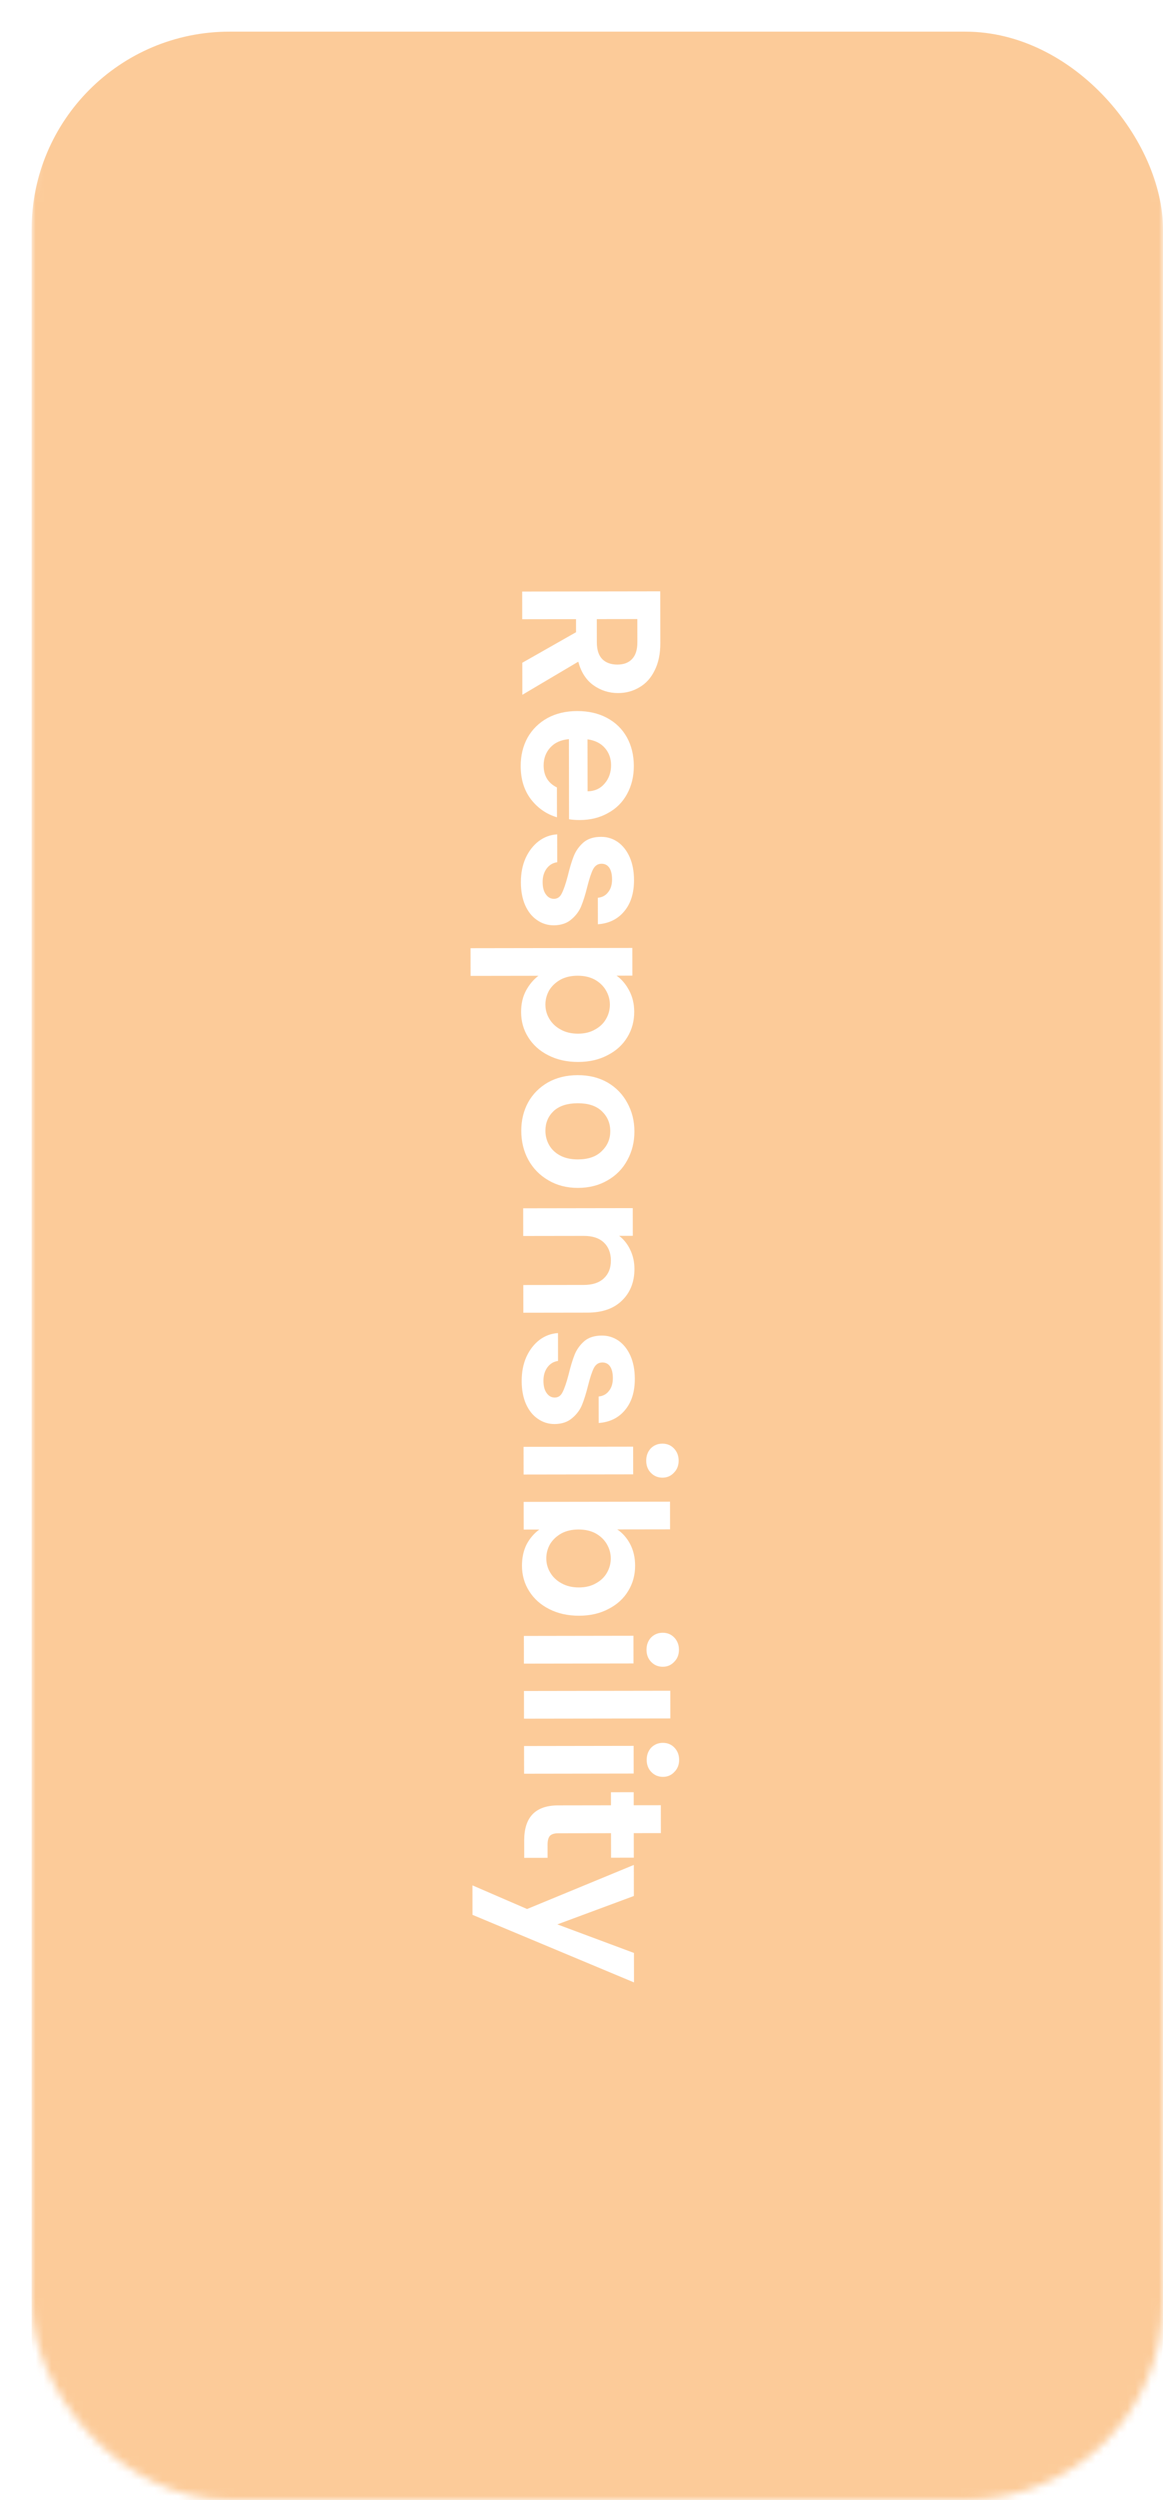 <svg width="147" height="316" viewBox="0 0 147 316" fill="none" xmlns="http://www.w3.org/2000/svg">
<mask id="mask0_507_157" style="mask-type:alpha" maskUnits="userSpaceOnUse" x="-140" y="0" width="143" height="316">
<rect x="-140" width="143" height="316" rx="25" fill="#AB9F9F"/>
</mask>
<g mask="url(#mask0_507_157)">
<g filter="url(#filter0_bd_507_157)">
</g>
</g>
<mask id="mask1_507_157" style="mask-type:alpha" maskUnits="userSpaceOnUse" x="4" y="0" width="143" height="316">
<rect x="4" width="143" height="316" rx="25" fill="#AB9F9F"/>
</mask>
<g mask="url(#mask1_507_157)">
<g filter="url(#filter1_bd_507_157)">
<rect x="4" width="143" height="316" rx="25" fill="#FAA955" fill-opacity="0.6"/>
<g filter="url(#filter2_dd_507_157)">
<path d="M66.017 79.77L72.811 75.909L72.808 74.259L66.008 74.27L66.003 70.77L83.453 70.742L83.463 77.292C83.466 78.642 83.226 79.792 82.744 80.743C82.279 81.694 81.638 82.403 80.822 82.871C80.023 83.356 79.124 83.599 78.124 83.601C76.974 83.603 75.931 83.271 74.997 82.606C74.079 81.941 73.444 80.95 73.092 79.634L66.024 83.82L66.017 79.77ZM75.433 74.255L75.438 77.18C75.44 78.13 75.666 78.838 76.117 79.304C76.584 79.77 77.226 80.002 78.043 80.001C78.843 79.999 79.459 79.765 79.892 79.298C80.341 78.83 80.565 78.122 80.563 77.172L80.558 74.247L75.433 74.255ZM73.274 99.649C72.774 99.65 72.324 99.617 71.924 99.551L71.908 89.426C70.908 89.511 70.125 89.862 69.56 90.48C68.994 91.098 68.712 91.856 68.713 92.756C68.715 94.056 69.275 94.981 70.393 95.529L70.399 99.304C69.065 98.906 67.964 98.141 67.095 97.009C66.243 95.877 65.816 94.486 65.813 92.836C65.811 91.503 66.101 90.302 66.683 89.235C67.281 88.184 68.121 87.357 69.204 86.756C70.286 86.171 71.535 85.877 72.952 85.875C74.385 85.872 75.644 86.162 76.729 86.743C77.813 87.325 78.647 88.14 79.233 89.189C79.817 90.239 80.111 91.446 80.113 92.813C80.115 94.13 79.834 95.305 79.269 96.339C78.704 97.39 77.897 98.2 76.848 98.768C75.816 99.353 74.624 99.647 73.274 99.649ZM74.269 96.022C75.168 96.004 75.885 95.678 76.417 95.044C76.966 94.41 77.24 93.634 77.238 92.718C77.237 91.851 76.969 91.118 76.435 90.519C75.917 89.936 75.192 89.579 74.258 89.448L74.269 96.022ZM65.837 107.516C65.835 106.382 66.034 105.365 66.432 104.465C66.847 103.564 67.404 102.847 68.104 102.312C68.803 101.794 69.577 101.51 70.427 101.458L70.433 104.983C69.9 105.051 69.459 105.31 69.109 105.76C68.76 106.228 68.586 106.803 68.587 107.486C68.588 108.153 68.722 108.669 68.99 109.036C69.257 109.419 69.599 109.61 70.015 109.609C70.465 109.608 70.798 109.374 71.014 108.907C71.247 108.457 71.496 107.732 71.761 106.731C72.009 105.697 72.266 104.847 72.532 104.18C72.797 103.53 73.205 102.962 73.754 102.478C74.303 102.01 75.044 101.776 75.978 101.774C76.745 101.773 77.445 101.989 78.079 102.421C78.713 102.87 79.214 103.503 79.582 104.319C79.95 105.151 80.135 106.126 80.137 107.243C80.139 108.893 79.725 110.21 78.893 111.195C78.078 112.179 76.97 112.723 75.571 112.825L75.565 109.475C76.115 109.424 76.548 109.19 76.864 108.773C77.197 108.372 77.363 107.831 77.362 107.147C77.36 106.514 77.243 106.022 77.009 105.673C76.775 105.34 76.45 105.174 76.033 105.174C75.567 105.175 75.209 105.409 74.959 105.876C74.727 106.343 74.486 107.068 74.238 108.052C73.99 109.053 73.733 109.878 73.467 110.528C73.201 111.179 72.785 111.738 72.22 112.205C71.67 112.69 70.938 112.941 70.021 112.959C69.221 112.96 68.504 112.736 67.87 112.287C67.236 111.855 66.735 111.223 66.367 110.39C66.015 109.574 65.839 108.616 65.837 107.516ZM77.931 119.319C78.565 119.768 79.091 120.384 79.509 121.167C79.944 121.966 80.162 122.874 80.163 123.891C80.165 125.074 79.875 126.141 79.294 127.092C78.712 128.06 77.88 128.819 76.797 129.371C75.731 129.94 74.49 130.225 73.074 130.227C71.657 130.229 70.398 129.948 69.297 129.383C68.213 128.835 67.37 128.078 66.769 127.112C66.167 126.163 65.865 125.097 65.864 123.914C65.862 122.897 66.069 121.997 66.484 121.213C66.9 120.445 67.424 119.82 68.056 119.335L59.481 119.349L59.475 115.849L79.925 115.816L79.931 119.316L77.931 119.319ZM73.068 126.652C73.901 126.651 74.618 126.475 75.217 126.124C75.833 125.789 76.299 125.339 76.615 124.771C76.931 124.221 77.088 123.621 77.087 122.971C77.086 122.337 76.918 121.738 76.584 121.171C76.266 120.622 75.799 120.173 75.182 119.824C74.565 119.491 73.839 119.326 73.006 119.327C72.173 119.329 71.448 119.496 70.832 119.831C70.216 120.182 69.742 120.633 69.409 121.183C69.093 121.75 68.936 122.35 68.937 122.984C68.938 123.634 69.106 124.234 69.44 124.783C69.774 125.349 70.25 125.798 70.867 126.131C71.484 126.48 72.218 126.654 73.068 126.652ZM65.888 138.932C65.885 137.599 66.175 136.398 66.757 135.331C67.355 134.263 68.195 133.42 69.278 132.802C70.36 132.2 71.61 131.898 73.026 131.896C74.443 131.893 75.694 132.2 76.778 132.815C77.862 133.446 78.697 134.303 79.282 135.386C79.884 136.468 80.186 137.676 80.188 139.009C80.19 140.342 79.892 141.551 79.294 142.636C78.712 143.72 77.88 144.571 76.798 145.19C75.716 145.825 74.466 146.143 73.049 146.146C71.633 146.148 70.382 145.825 69.298 145.177C68.213 144.545 67.37 143.68 66.769 142.581C66.183 141.498 65.89 140.282 65.888 138.932ZM68.938 138.927C68.939 139.561 69.09 140.152 69.391 140.701C69.708 141.268 70.175 141.717 70.793 142.049C71.41 142.382 72.16 142.547 73.043 142.546C74.36 142.543 75.368 142.192 76.067 141.491C76.782 140.806 77.139 139.964 77.138 138.964C77.136 137.964 76.776 137.123 76.059 136.441C75.358 135.775 74.349 135.443 73.032 135.446C71.715 135.448 70.699 135.774 69.984 136.426C69.285 137.093 68.936 137.927 68.938 138.927ZM80.191 156.376C80.194 158.026 79.671 159.361 78.622 160.379C77.591 161.397 76.141 161.908 74.275 161.911L66.15 161.924L66.144 158.424L73.794 158.412C74.894 158.41 75.735 158.134 76.318 157.583C76.917 157.032 77.216 156.281 77.214 155.331C77.213 154.365 76.911 153.598 76.31 153.033C75.726 152.484 74.884 152.21 73.784 152.212L66.134 152.224L66.128 148.724L79.978 148.702L79.984 152.202L78.259 152.205C78.86 152.67 79.327 153.261 79.662 153.977C80.013 154.71 80.189 155.51 80.191 156.376ZM65.939 170.553C65.937 169.419 66.135 168.402 66.534 167.502C66.949 166.601 67.506 165.884 68.205 165.349C68.904 164.831 69.679 164.547 70.529 164.495L70.534 168.02C70.001 168.088 69.56 168.347 69.211 168.798C68.862 169.265 68.688 169.84 68.689 170.523C68.69 171.19 68.824 171.706 69.091 172.073C69.358 172.456 69.7 172.647 70.117 172.646C70.567 172.645 70.9 172.411 71.116 171.944C71.349 171.494 71.597 170.769 71.862 169.768C72.111 168.734 72.368 167.884 72.633 167.217C72.899 166.567 73.306 165.999 73.856 165.515C74.405 165.047 75.146 164.813 76.079 164.811C76.846 164.81 77.546 165.026 78.18 165.458C78.814 165.907 79.316 166.54 79.683 167.356C80.052 168.188 80.236 169.163 80.238 170.28C80.241 171.93 79.826 173.247 78.995 174.232C78.18 175.216 77.072 175.76 75.672 175.862L75.667 172.512C76.217 172.461 76.65 172.227 76.966 171.81C77.298 171.409 77.464 170.868 77.463 170.184C77.462 169.551 77.345 169.059 77.111 168.71C76.877 168.377 76.552 168.211 76.135 168.211C75.668 168.212 75.31 168.446 75.061 168.913C74.828 169.38 74.588 170.106 74.34 171.089C74.091 172.09 73.834 172.915 73.569 173.565C73.303 174.216 72.887 174.775 72.321 175.242C71.772 175.727 71.039 175.978 70.122 175.996C69.322 175.997 68.605 175.773 67.971 175.325C67.337 174.892 66.836 174.26 66.468 173.427C66.117 172.611 65.94 171.653 65.939 170.553ZM81.68 180.625C81.679 180.009 81.87 179.492 82.252 179.075C82.652 178.674 83.143 178.473 83.726 178.472C84.31 178.471 84.793 178.67 85.177 179.07C85.578 179.486 85.779 180.002 85.78 180.619C85.781 181.236 85.582 181.744 85.182 182.145C84.8 182.562 84.317 182.771 83.733 182.772C83.15 182.773 82.658 182.566 82.257 182.15C81.873 181.75 81.681 181.242 81.68 180.625ZM80.033 182.353L66.183 182.375L66.177 178.875L80.027 178.853L80.033 182.353ZM78.019 189.314C78.686 189.763 79.229 190.379 79.647 191.162C80.065 191.961 80.275 192.869 80.276 193.886C80.278 195.069 79.988 196.136 79.406 197.087C78.825 198.055 77.993 198.814 76.91 199.366C75.844 199.935 74.603 200.22 73.186 200.222C71.77 200.224 70.511 199.943 69.41 199.378C68.326 198.83 67.483 198.073 66.881 197.107C66.28 196.158 65.978 195.092 65.976 193.909C65.975 192.875 66.173 191.967 66.572 191.183C66.987 190.415 67.52 189.798 68.169 189.33L66.194 189.333L66.188 185.833L84.688 185.804L84.694 189.304L78.019 189.314ZM73.181 196.647C74.014 196.646 74.73 196.47 75.33 196.119C75.946 195.784 76.412 195.334 76.728 194.766C77.043 194.216 77.201 193.616 77.2 192.966C77.199 192.332 77.031 191.733 76.697 191.167C76.379 190.617 75.912 190.168 75.295 189.819C74.677 189.486 73.952 189.321 73.119 189.322C72.285 189.324 71.561 189.491 70.945 189.826C70.329 190.177 69.854 190.628 69.522 191.178C69.206 191.745 69.049 192.346 69.05 192.979C69.051 193.629 69.219 194.229 69.553 194.778C69.887 195.344 70.363 195.793 70.98 196.126C71.597 196.475 72.331 196.649 73.181 196.647ZM81.718 204.527C81.717 203.91 81.908 203.393 82.291 202.976C82.69 202.575 83.182 202.374 83.765 202.374C84.348 202.373 84.832 202.572 85.216 202.971C85.617 203.387 85.817 203.904 85.818 204.52C85.819 205.137 85.62 205.646 85.221 206.046C84.838 206.463 84.355 206.673 83.772 206.673C83.189 206.674 82.697 206.467 82.296 206.051C81.912 205.651 81.719 205.143 81.718 204.527ZM80.071 206.254L66.221 206.277L66.216 202.777L80.066 202.754L80.071 206.254ZM84.732 213.205L66.232 213.235L66.227 209.735L84.727 209.705L84.732 213.205ZM81.741 218.443C81.74 217.826 81.931 217.309 82.313 216.892C82.713 216.491 83.204 216.29 83.787 216.289C84.371 216.289 84.854 216.488 85.238 216.887C85.639 217.303 85.84 217.82 85.841 218.436C85.842 219.053 85.643 219.562 85.243 219.962C84.861 220.379 84.378 220.589 83.794 220.589C83.211 220.59 82.719 220.383 82.318 219.967C81.934 219.567 81.742 219.059 81.741 218.443ZM80.094 220.17L66.244 220.193L66.238 216.693L80.088 216.67L80.094 220.17ZM77.231 227.708L70.531 227.719C70.064 227.72 69.723 227.829 69.506 228.046C69.307 228.279 69.207 228.663 69.208 229.196L69.211 230.821L66.261 230.826L66.257 228.626C66.252 225.676 67.683 224.198 70.55 224.194L77.225 224.183L77.222 222.533L80.097 222.528L80.1 224.178L83.525 224.173L83.531 227.698L80.106 227.703L80.111 230.803L77.236 230.808L77.231 227.708ZM80.136 246.571L59.722 238.029L59.716 234.304L66.621 237.293L80.112 231.721L80.118 235.646L70.449 239.236L80.13 242.846L80.136 246.571Z" fill="white"/>
</g>
</g>
</g>
<defs>
<filter id="filter0_bd_507_157" x="-1" y="-5" width="153" height="329" filterUnits="userSpaceOnUse" color-interpolation-filters="sRGB">
<feFlood flood-opacity="0" result="BackgroundImageFix"/>
<feGaussianBlur in="BackgroundImage" stdDeviation="2.5"/>
<feComposite in2="SourceAlpha" operator="in" result="effect1_backgroundBlur_507_157"/>
<feColorMatrix in="SourceAlpha" type="matrix" values="0 0 0 0 0 0 0 0 0 0 0 0 0 0 0 0 0 0 127 0" result="hardAlpha"/>
<feOffset dy="4"/>
<feGaussianBlur stdDeviation="2"/>
<feComposite in2="hardAlpha" operator="out"/>
<feColorMatrix type="matrix" values="0 0 0 0 0 0 0 0 0 0 0 0 0 0 0 0 0 0 0.25 0"/>
<feBlend mode="normal" in2="effect1_backgroundBlur_507_157" result="effect2_dropShadow_507_157"/>
<feBlend mode="normal" in="SourceGraphic" in2="effect2_dropShadow_507_157" result="shape"/>
</filter>
<filter id="filter1_bd_507_157" x="-1" y="-5" width="153" height="329" filterUnits="userSpaceOnUse" color-interpolation-filters="sRGB">
<feFlood flood-opacity="0" result="BackgroundImageFix"/>
<feGaussianBlur in="BackgroundImage" stdDeviation="2.5"/>
<feComposite in2="SourceAlpha" operator="in" result="effect1_backgroundBlur_507_157"/>
<feColorMatrix in="SourceAlpha" type="matrix" values="0 0 0 0 0 0 0 0 0 0 0 0 0 0 0 0 0 0 127 0" result="hardAlpha"/>
<feOffset dy="4"/>
<feGaussianBlur stdDeviation="2"/>
<feComposite in2="hardAlpha" operator="out"/>
<feColorMatrix type="matrix" values="0 0 0 0 0 0 0 0 0 0 0 0 0 0 0 0 0 0 0.25 0"/>
<feBlend mode="normal" in2="effect1_backgroundBlur_507_157" result="effect2_dropShadow_507_157"/>
<feBlend mode="normal" in="SourceGraphic" in2="effect2_dropShadow_507_157" result="shape"/>
</filter>
<filter id="filter2_dd_507_157" x="40.403" y="51.739" width="64.483" height="213.865" filterUnits="userSpaceOnUse" color-interpolation-filters="sRGB">
<feFlood flood-opacity="0" result="BackgroundImageFix"/>
<feColorMatrix in="SourceAlpha" type="matrix" values="0 0 0 0 0 0 0 0 0 0 0 0 0 0 0 0 0 0 127 0" result="hardAlpha"/>
<feOffset dx="-4" dy="-4"/>
<feGaussianBlur stdDeviation="7.5"/>
<feComposite in2="hardAlpha" operator="out"/>
<feColorMatrix type="matrix" values="0 0 0 0 1 0 0 0 0 1 0 0 0 0 1 0 0 0 0.6 0"/>
<feBlend mode="normal" in2="BackgroundImageFix" result="effect1_dropShadow_507_157"/>
<feColorMatrix in="SourceAlpha" type="matrix" values="0 0 0 0 0 0 0 0 0 0 0 0 0 0 0 0 0 0 127 0" result="hardAlpha"/>
<feOffset dx="4" dy="4"/>
<feGaussianBlur stdDeviation="7.5"/>
<feComposite in2="hardAlpha" operator="out"/>
<feColorMatrix type="matrix" values="0 0 0 0 1 0 0 0 0 1 0 0 0 0 1 0 0 0 0.6 0"/>
<feBlend mode="normal" in2="effect1_dropShadow_507_157" result="effect2_dropShadow_507_157"/>
<feBlend mode="normal" in="SourceGraphic" in2="effect2_dropShadow_507_157" result="shape"/>
</filter>
</defs>
</svg>
